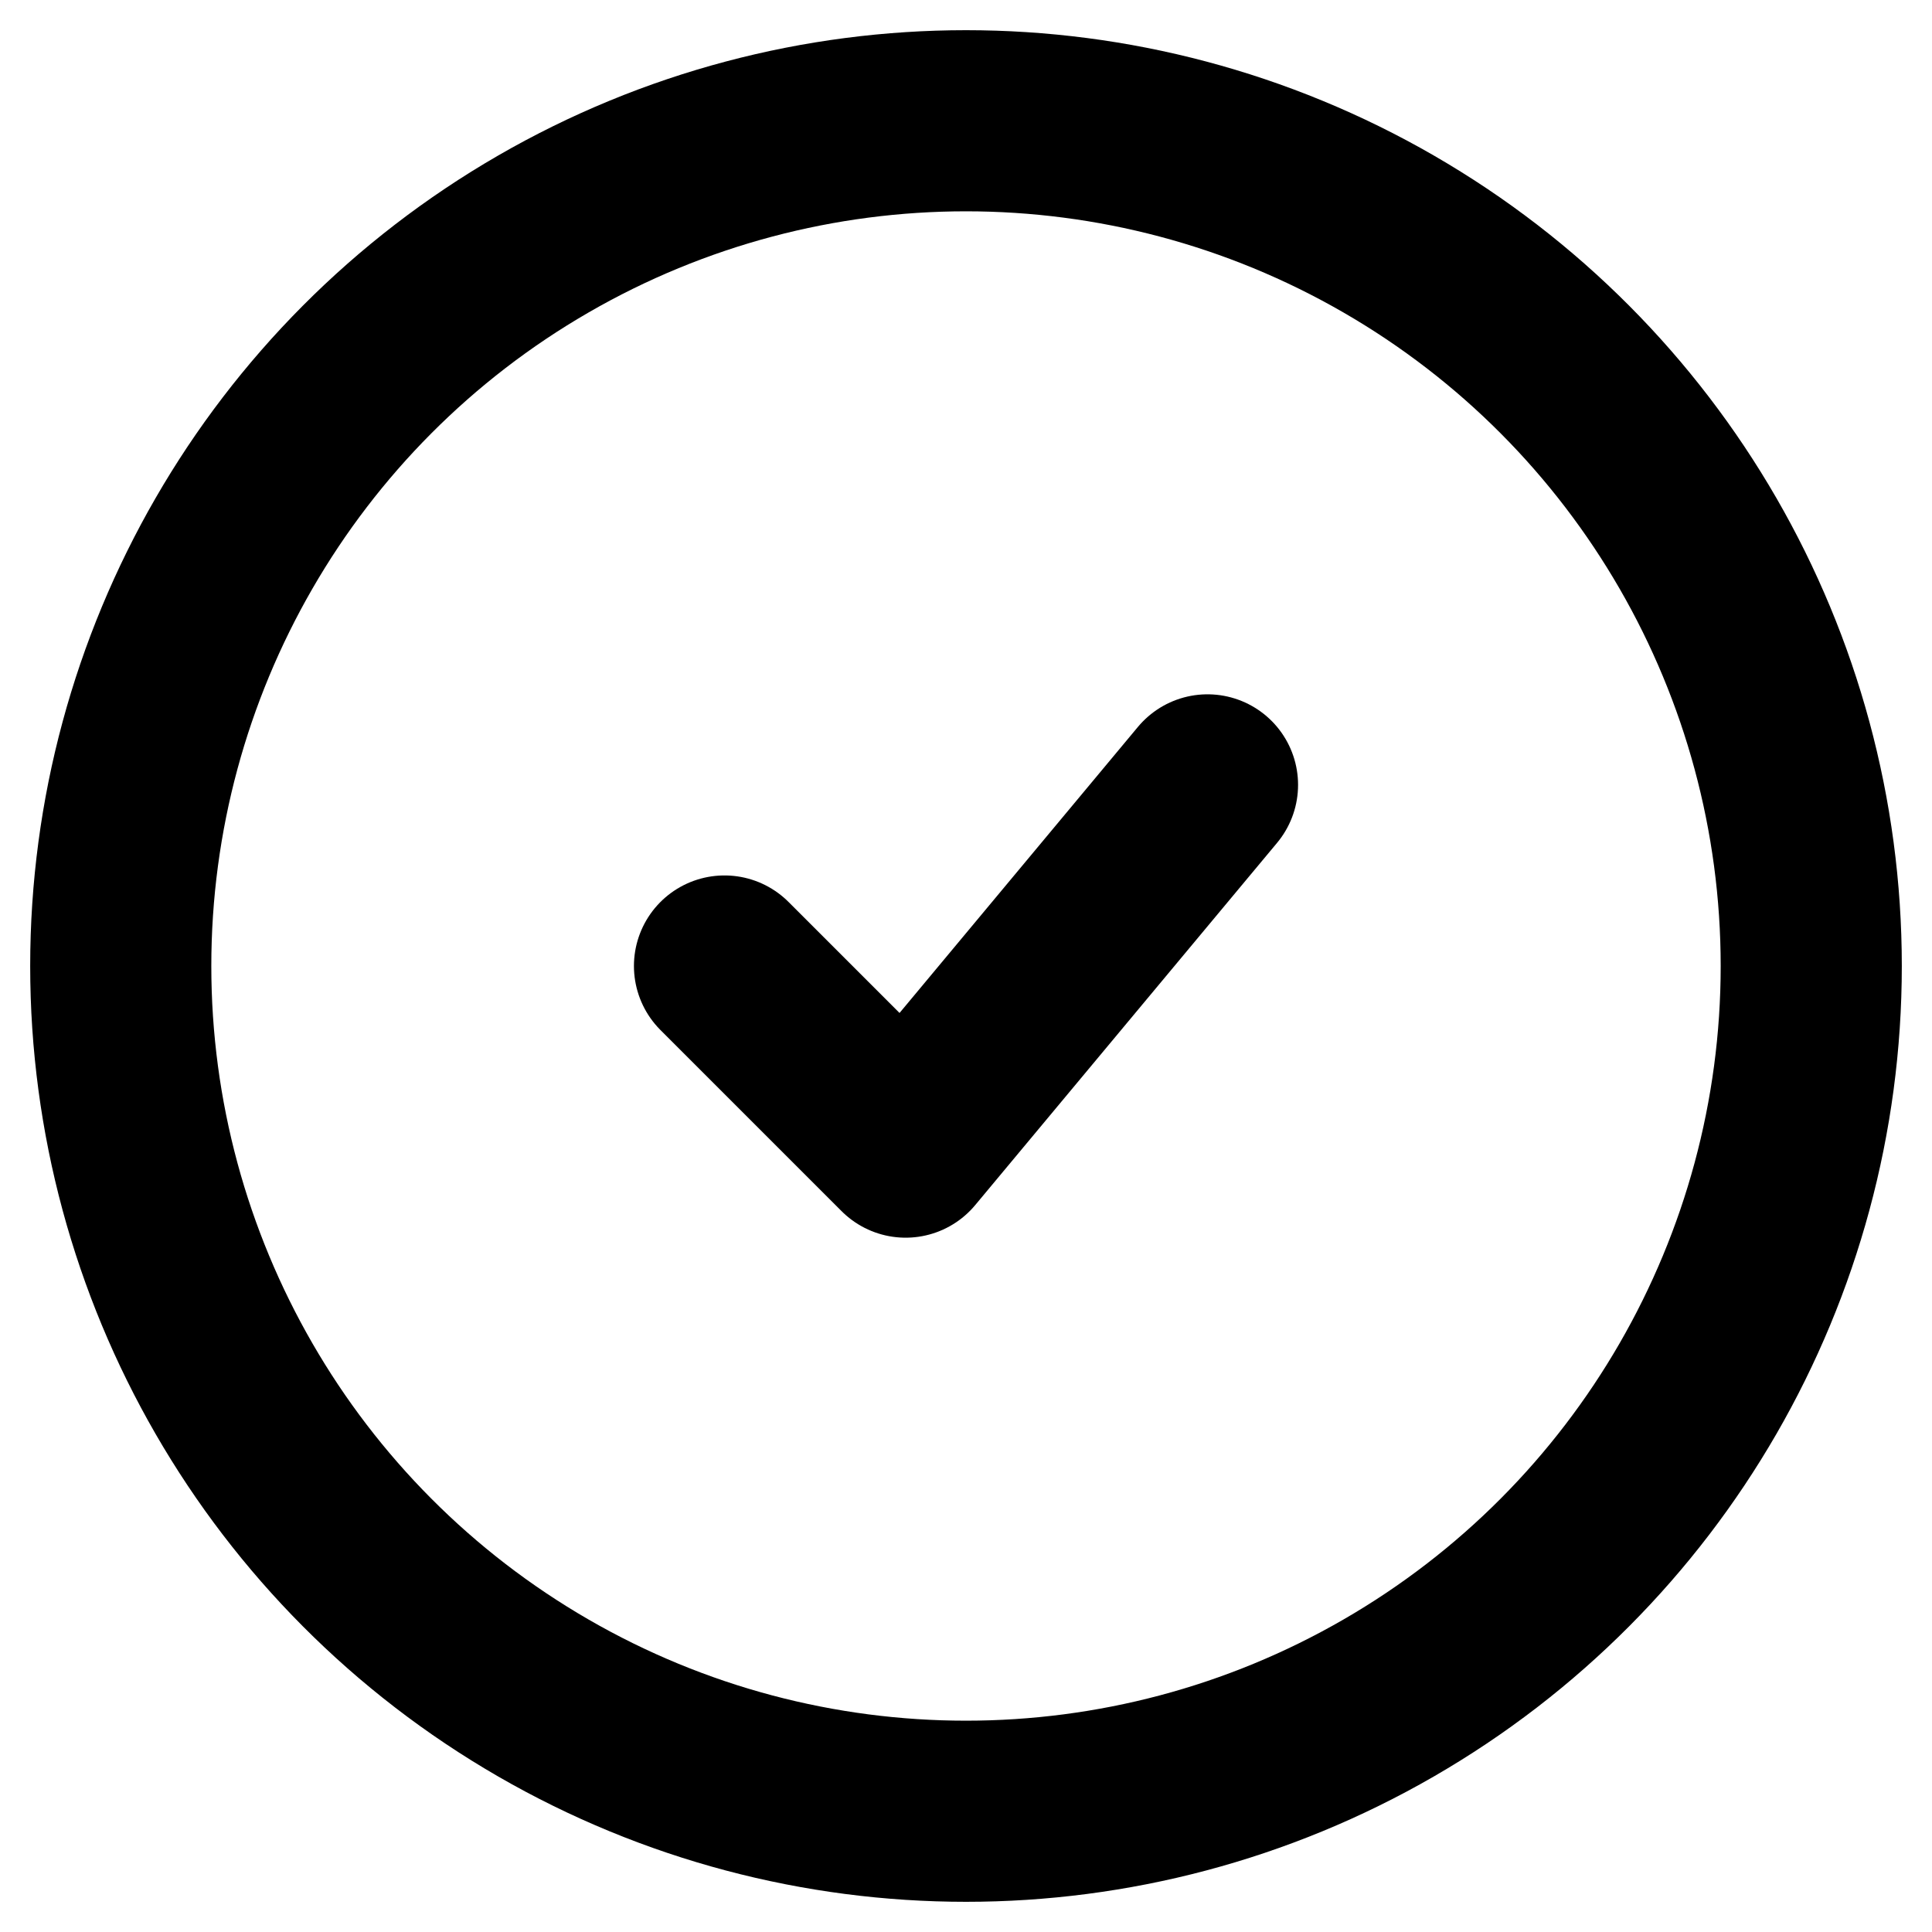 <svg width="16" height="16" viewBox="0 0 16 16" fill="none" xmlns="http://www.w3.org/2000/svg">
  <circle cx="8" cy="8" r="7" fill="none" stroke="currentColor" stroke-width="1.5"/>
  <path d="M6 8l1.5 1.5L10 6.5" stroke="currentColor" stroke-width="1.5" stroke-linecap="round" stroke-linejoin="round"/>
</svg>
